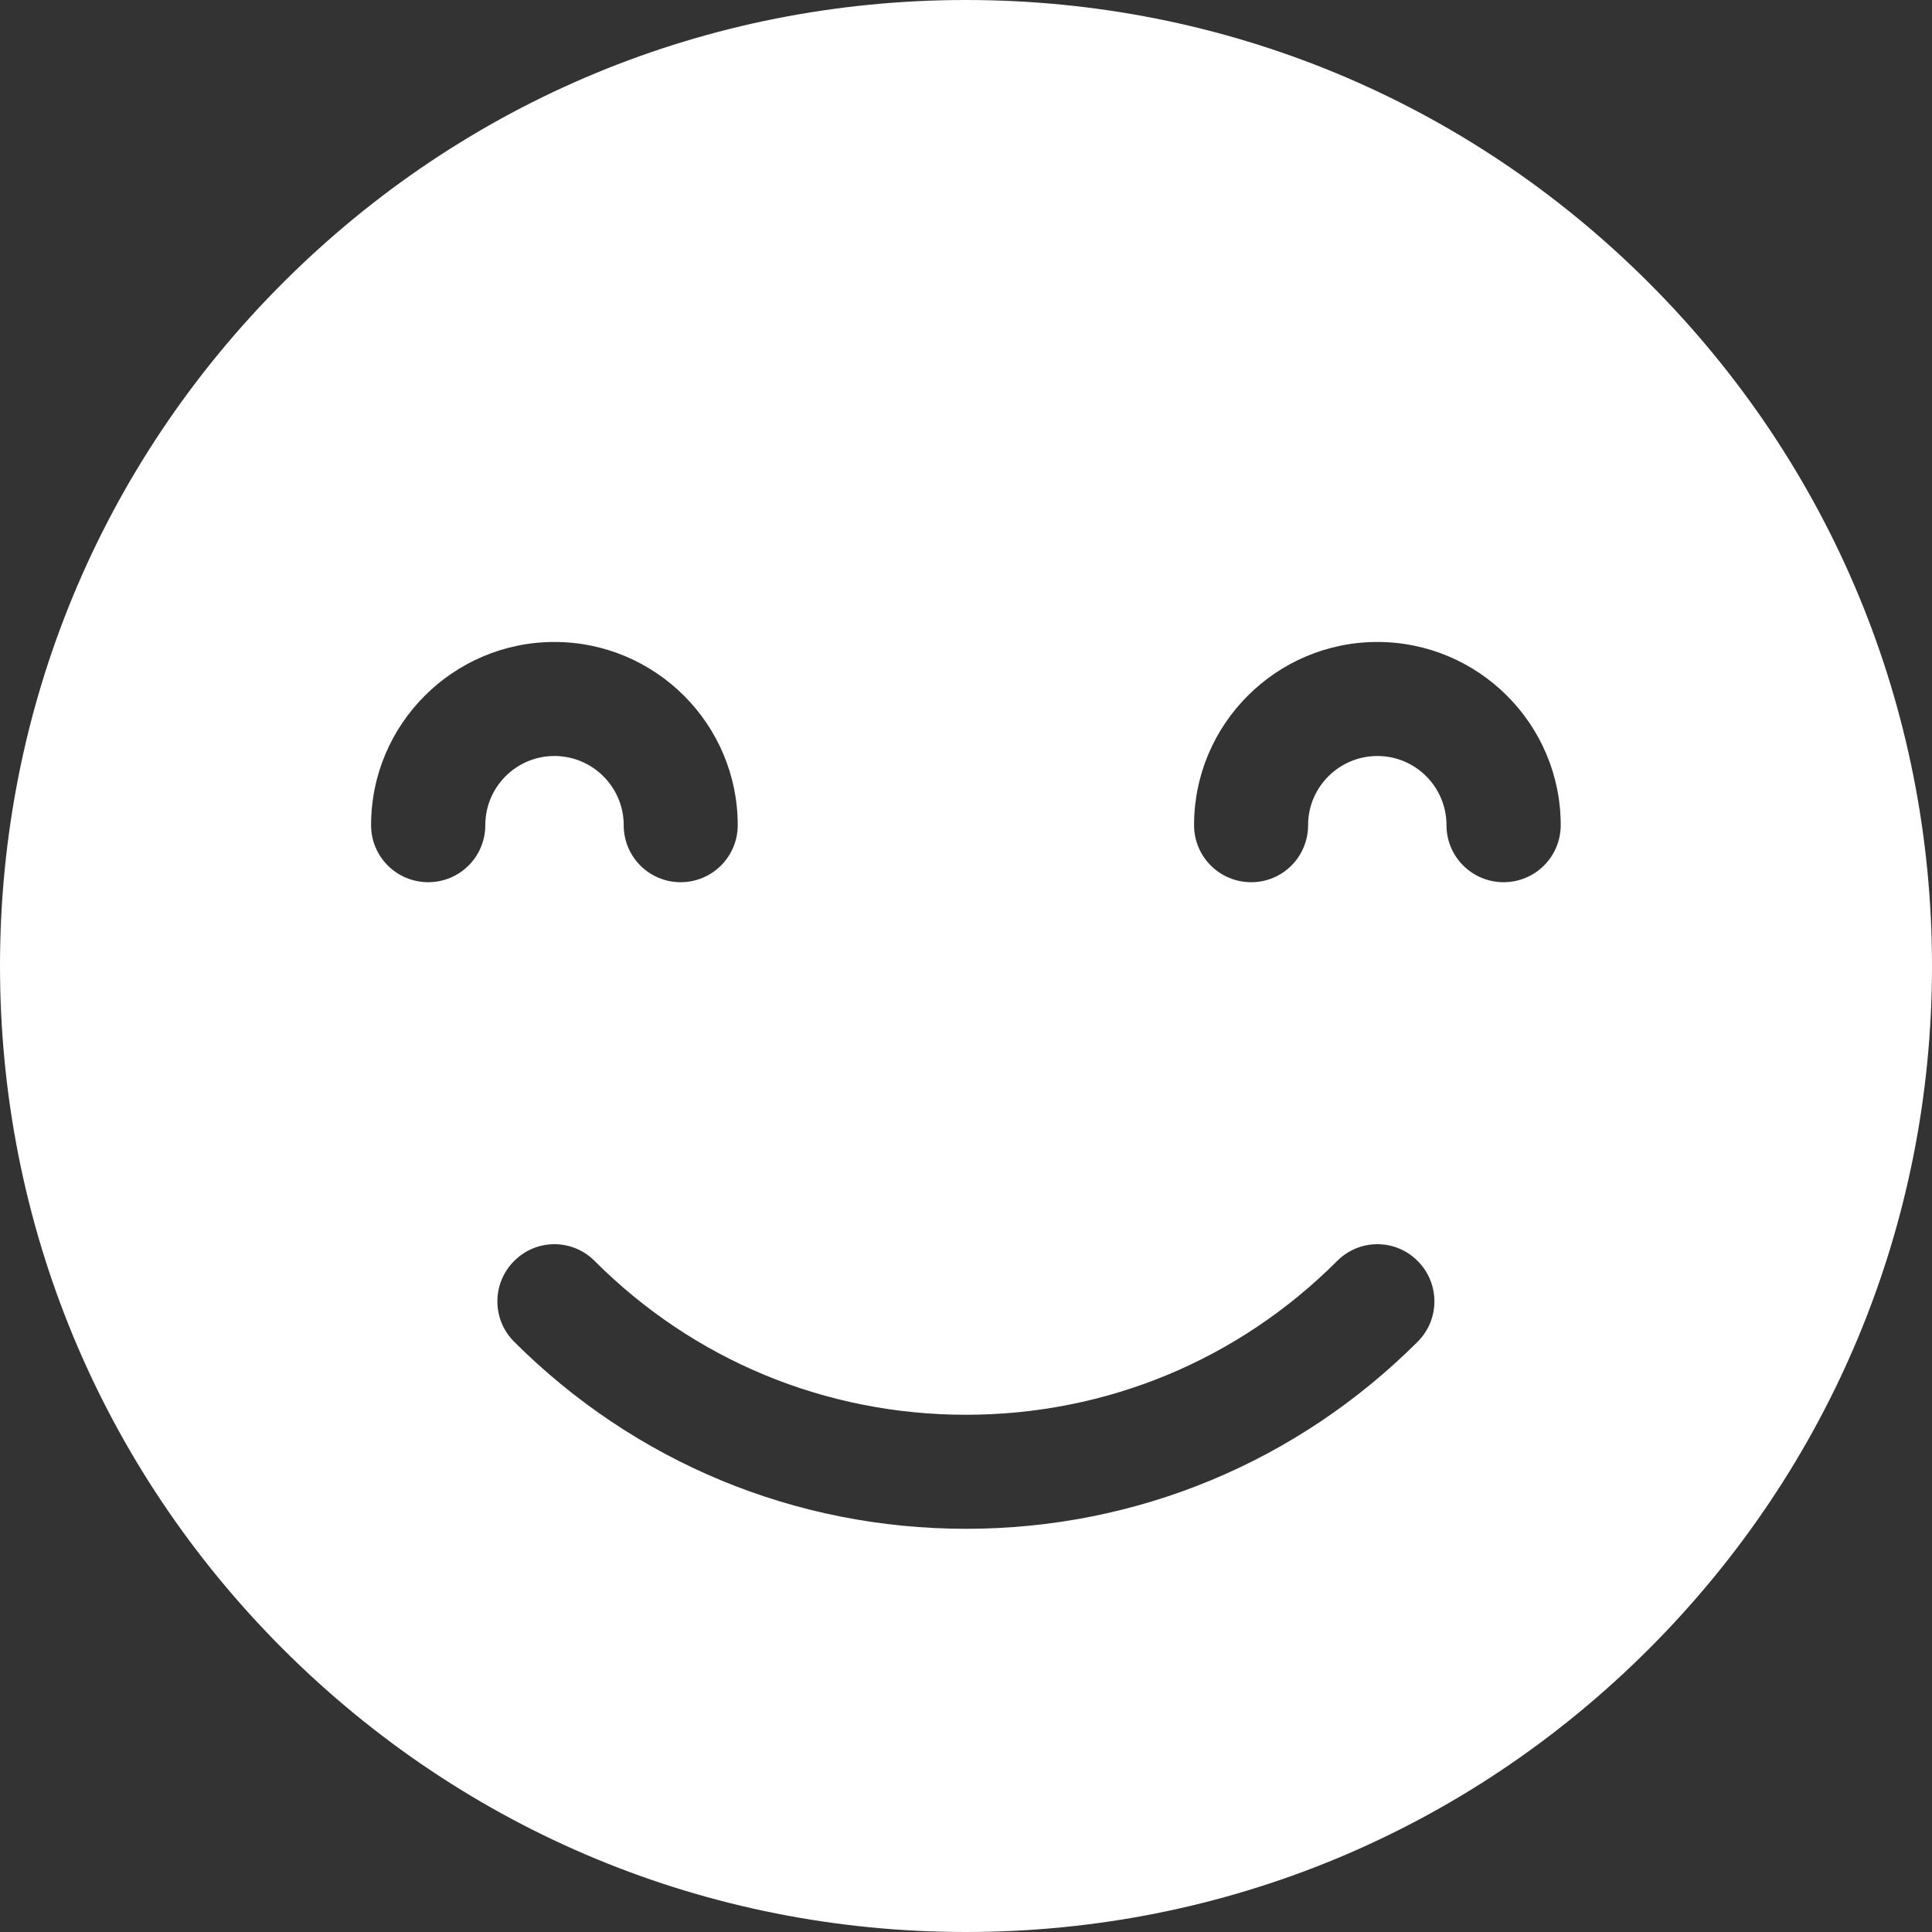 <svg width="92" height="92" viewBox="0 0 92 92" fill="none" xmlns="http://www.w3.org/2000/svg" xmlns:xlink="http://www.w3.org/1999/xlink">
	<rect x="0" y="0" width="92" height="92" fill="#333333" stroke="none"/>
	<desc>
			Created with Pixso.
	</desc>
	<defs/>
	<path id="Vector" d="M78.52 13.47C69.83 4.78 58.28 0 46 0C33.71 0 22.16 4.78 13.47 13.47C4.78 22.16 0 33.71 0 46C0 58.28 4.78 69.83 13.47 78.52C22.16 87.21 33.71 92 46 92C58.28 92 69.83 87.21 78.52 78.52C87.21 69.83 92 58.28 92 46C92 33.71 87.21 22.16 78.52 13.47ZM20.39 42.01C18.89 42.01 17.67 40.8 17.67 39.29C17.67 34.48 21.59 30.57 26.4 30.57C31.21 30.57 35.13 34.48 35.13 39.29C35.13 40.8 33.91 42.01 32.41 42.01C30.91 42.01 29.7 40.8 29.7 39.29C29.7 37.48 28.22 36 26.4 36C24.58 36 23.11 37.48 23.11 39.29C23.11 40.8 21.89 42.01 20.39 42.01ZM67.51 63.89C61.76 69.63 54.12 72.8 46 72.8C37.87 72.8 30.23 69.63 24.48 63.89C23.42 62.83 23.42 61.11 24.48 60.05C25.54 58.98 27.26 58.98 28.32 60.05C33.04 64.77 39.32 67.37 46 67.37C52.67 67.37 58.95 64.77 63.67 60.05C64.73 58.98 66.45 58.98 67.51 60.05C68.57 61.11 68.57 62.83 67.51 63.89ZM71.6 42.01C70.1 42.01 68.88 40.8 68.88 39.29C68.88 37.48 67.41 36 65.59 36C63.77 36 62.29 37.48 62.29 39.29C62.29 40.8 61.08 42.01 59.58 42.01C58.08 42.01 56.86 40.8 56.86 39.29C56.86 34.48 60.78 30.57 65.59 30.57C70.4 30.57 74.32 34.48 74.32 39.29C74.32 40.8 73.1 42.01 71.6 42.01Z" fill="#FFFFFF" fill-opacity="1" fill-rule="nonzero"/>
</svg>

